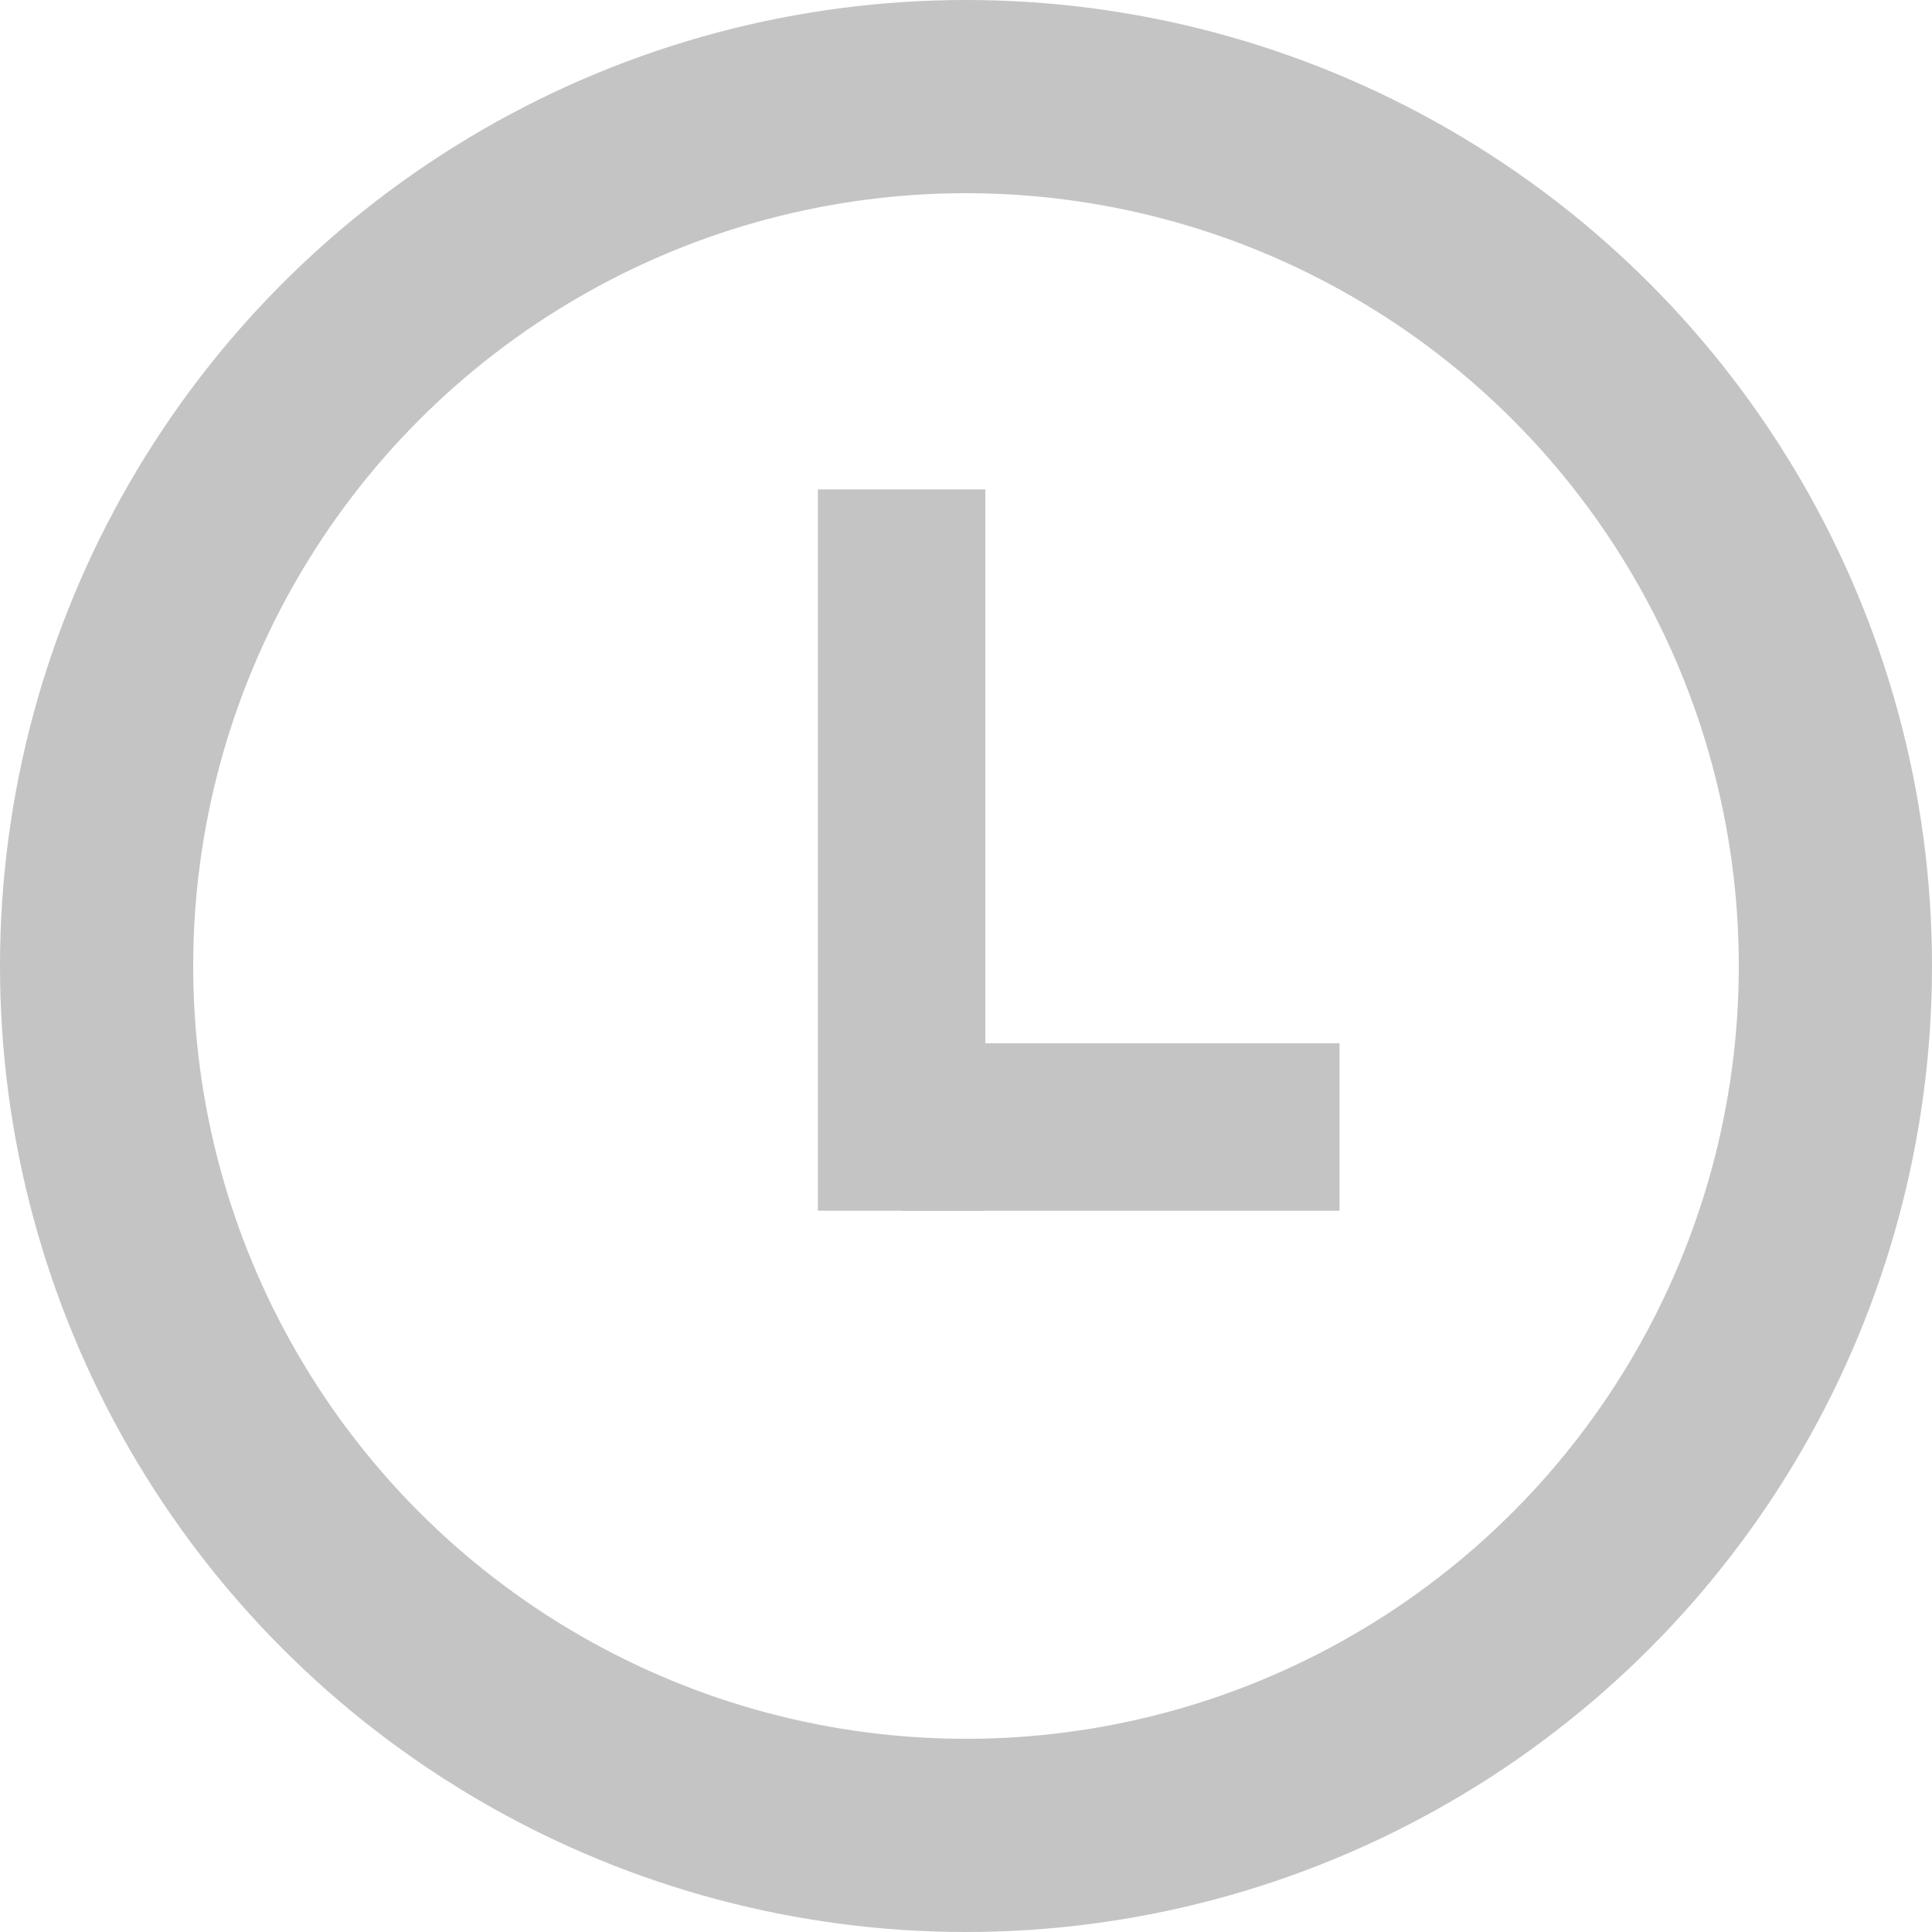 <svg width="300" height="300" viewBox="0 0 300 300" fill="none" xmlns="http://www.w3.org/2000/svg">
<circle cx="150" cy="150" r="135" stroke="#C4C4C4" stroke-width="30"/>
<rect x="127" y="76" width="26" height="112" fill="#C4C4C4"/>
<rect x="208" y="162" width="26" height="68" transform="rotate(90 208 162)" fill="#C4C4C4"/>
</svg>
